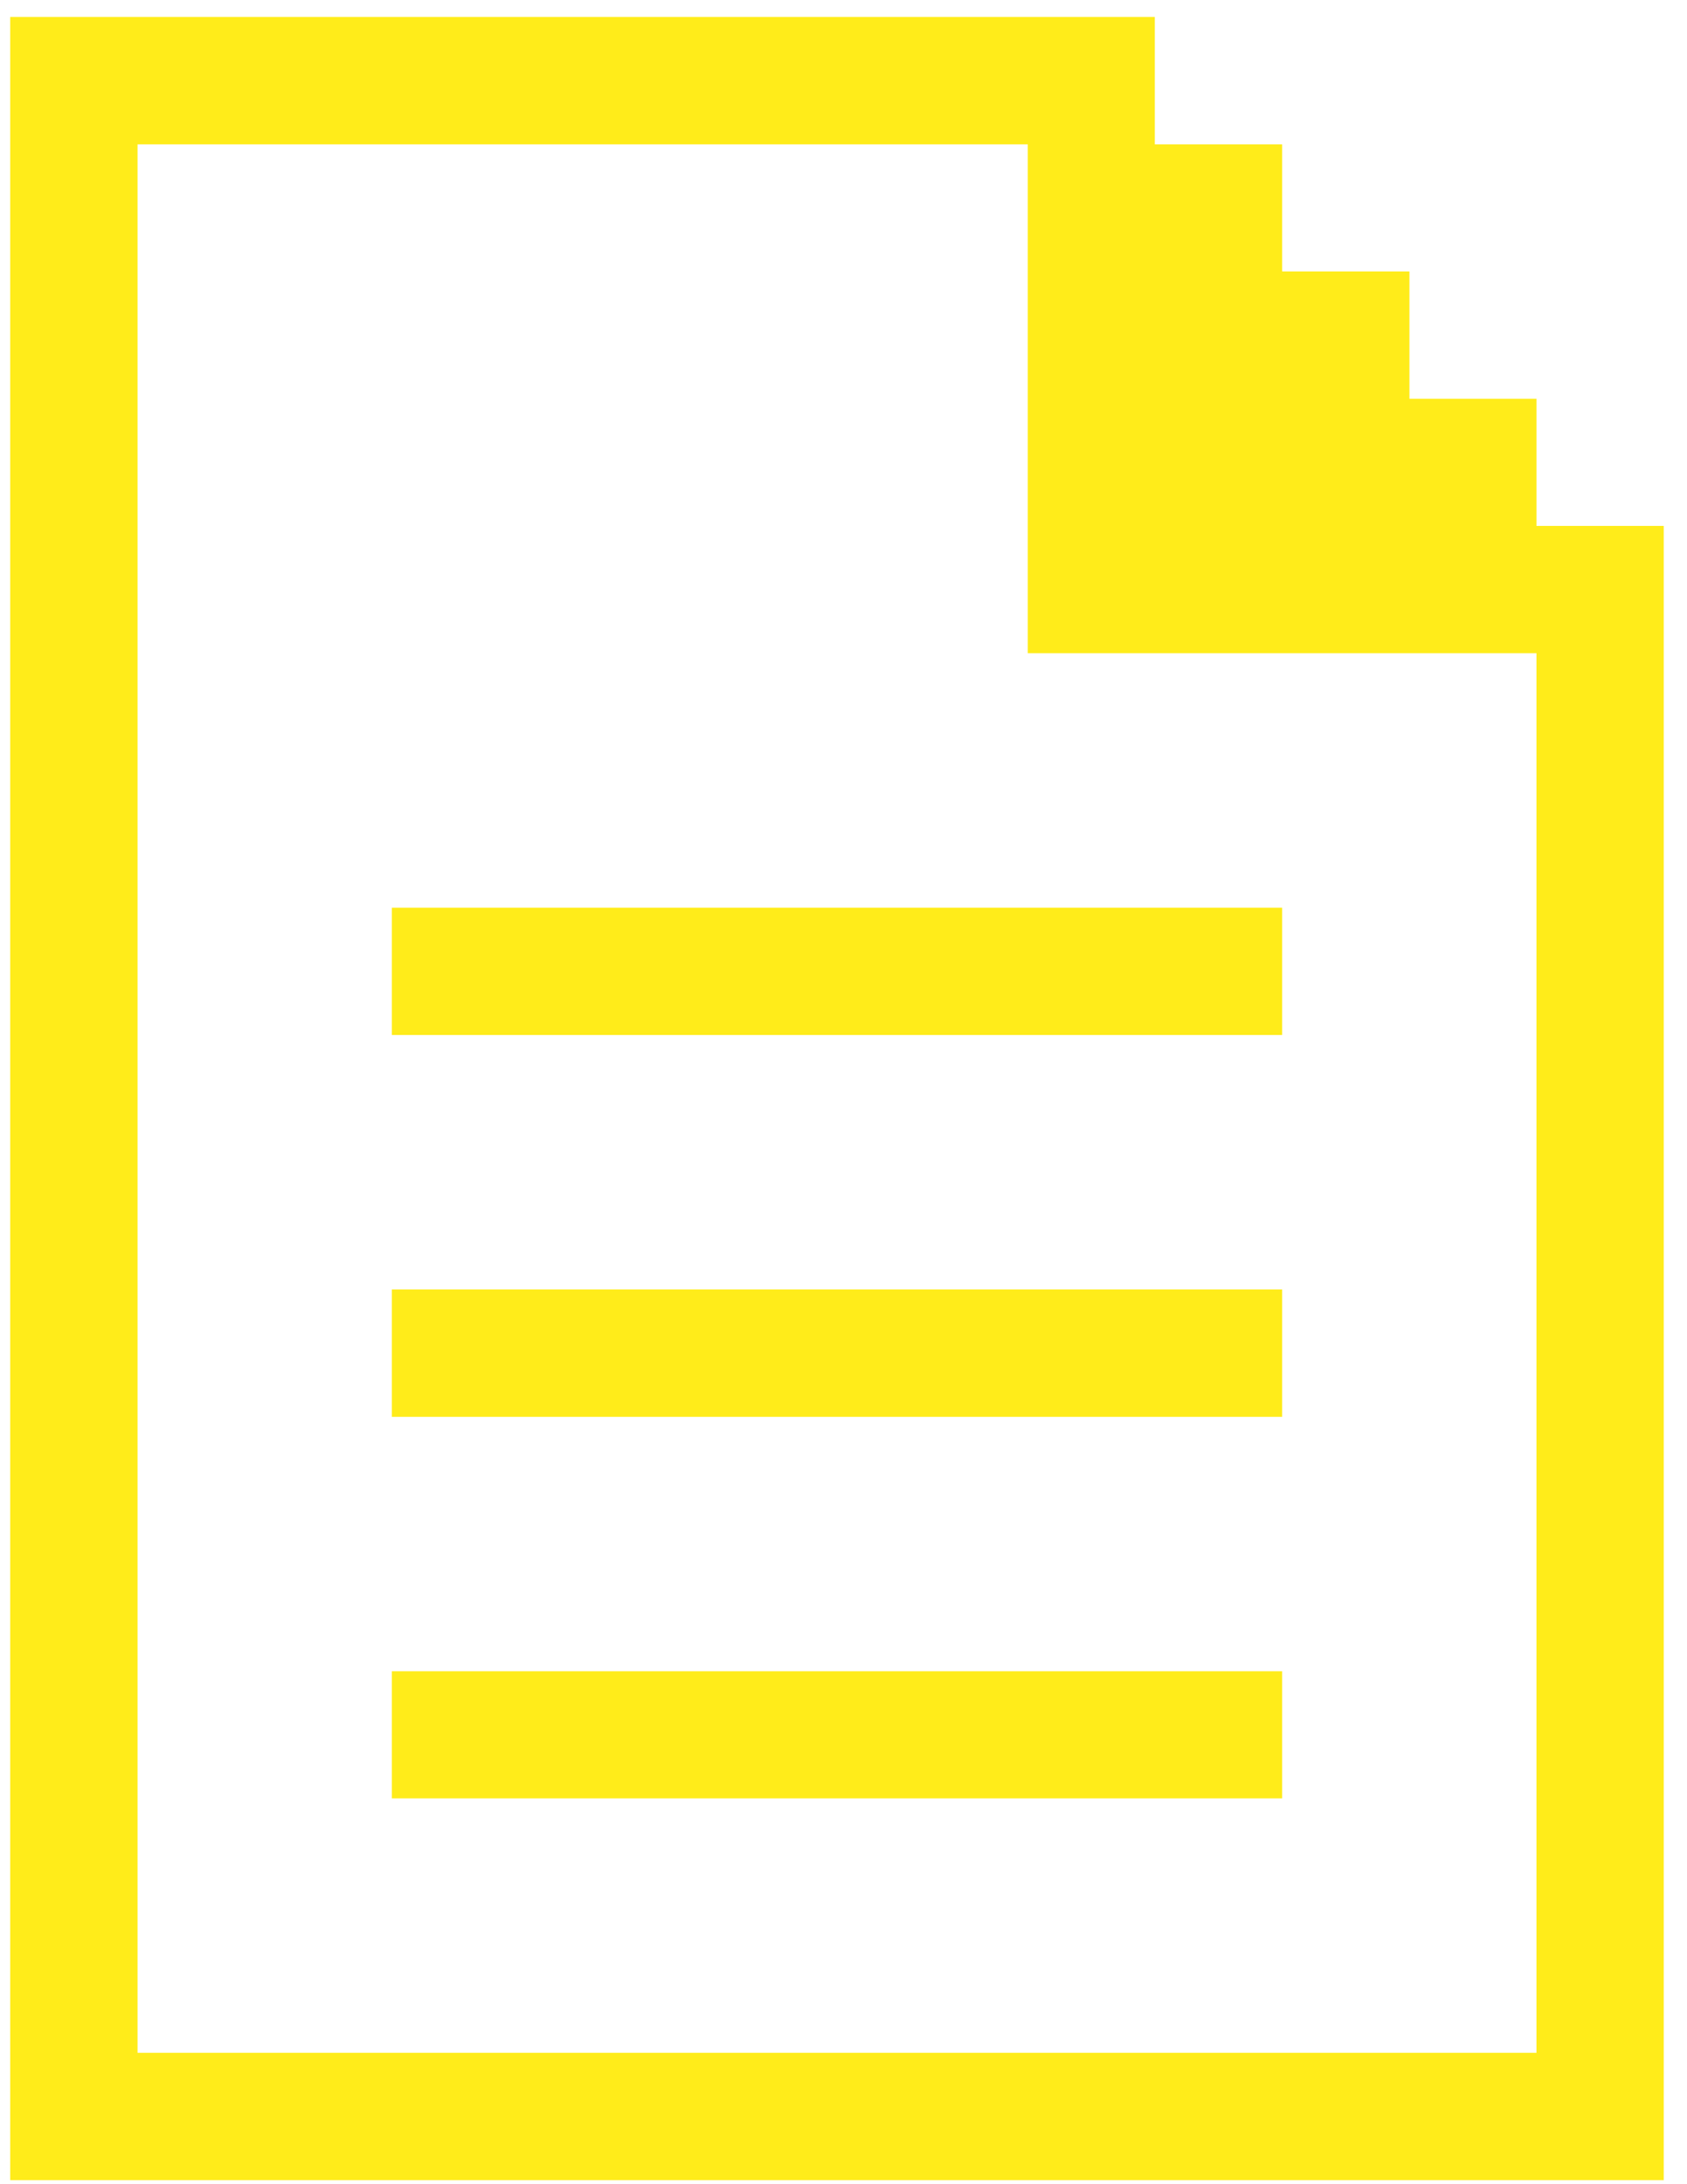 <svg xmlns="http://www.w3.org/2000/svg" width="34" height="44" viewBox="0 0 34 44" fill="#131313">
  <path d="M20.714 33.667H7.897V36.227H25.84V33.667H20.714Z" fill="#FFEC1A"/>
  <path d="M20.714 25.976H7.897V28.542H25.84V25.976H20.714Z" fill="#FFEC1A"/>
  <path d="M15.588 18.285H7.897V20.85H25.84V18.285H15.588Z" fill="#FFEC1A"/>
  <path d="M20.714 0.342H0.206V43.919H33.531V10.594H30.966V8.033H28.406V5.468H25.84V2.908L23.274 2.908V0.342L20.714 0.342ZM20.714 5.468V13.159H30.966V41.353H2.772V2.908H20.714V5.468Z" fill="#FFEC1A"/>
</svg>